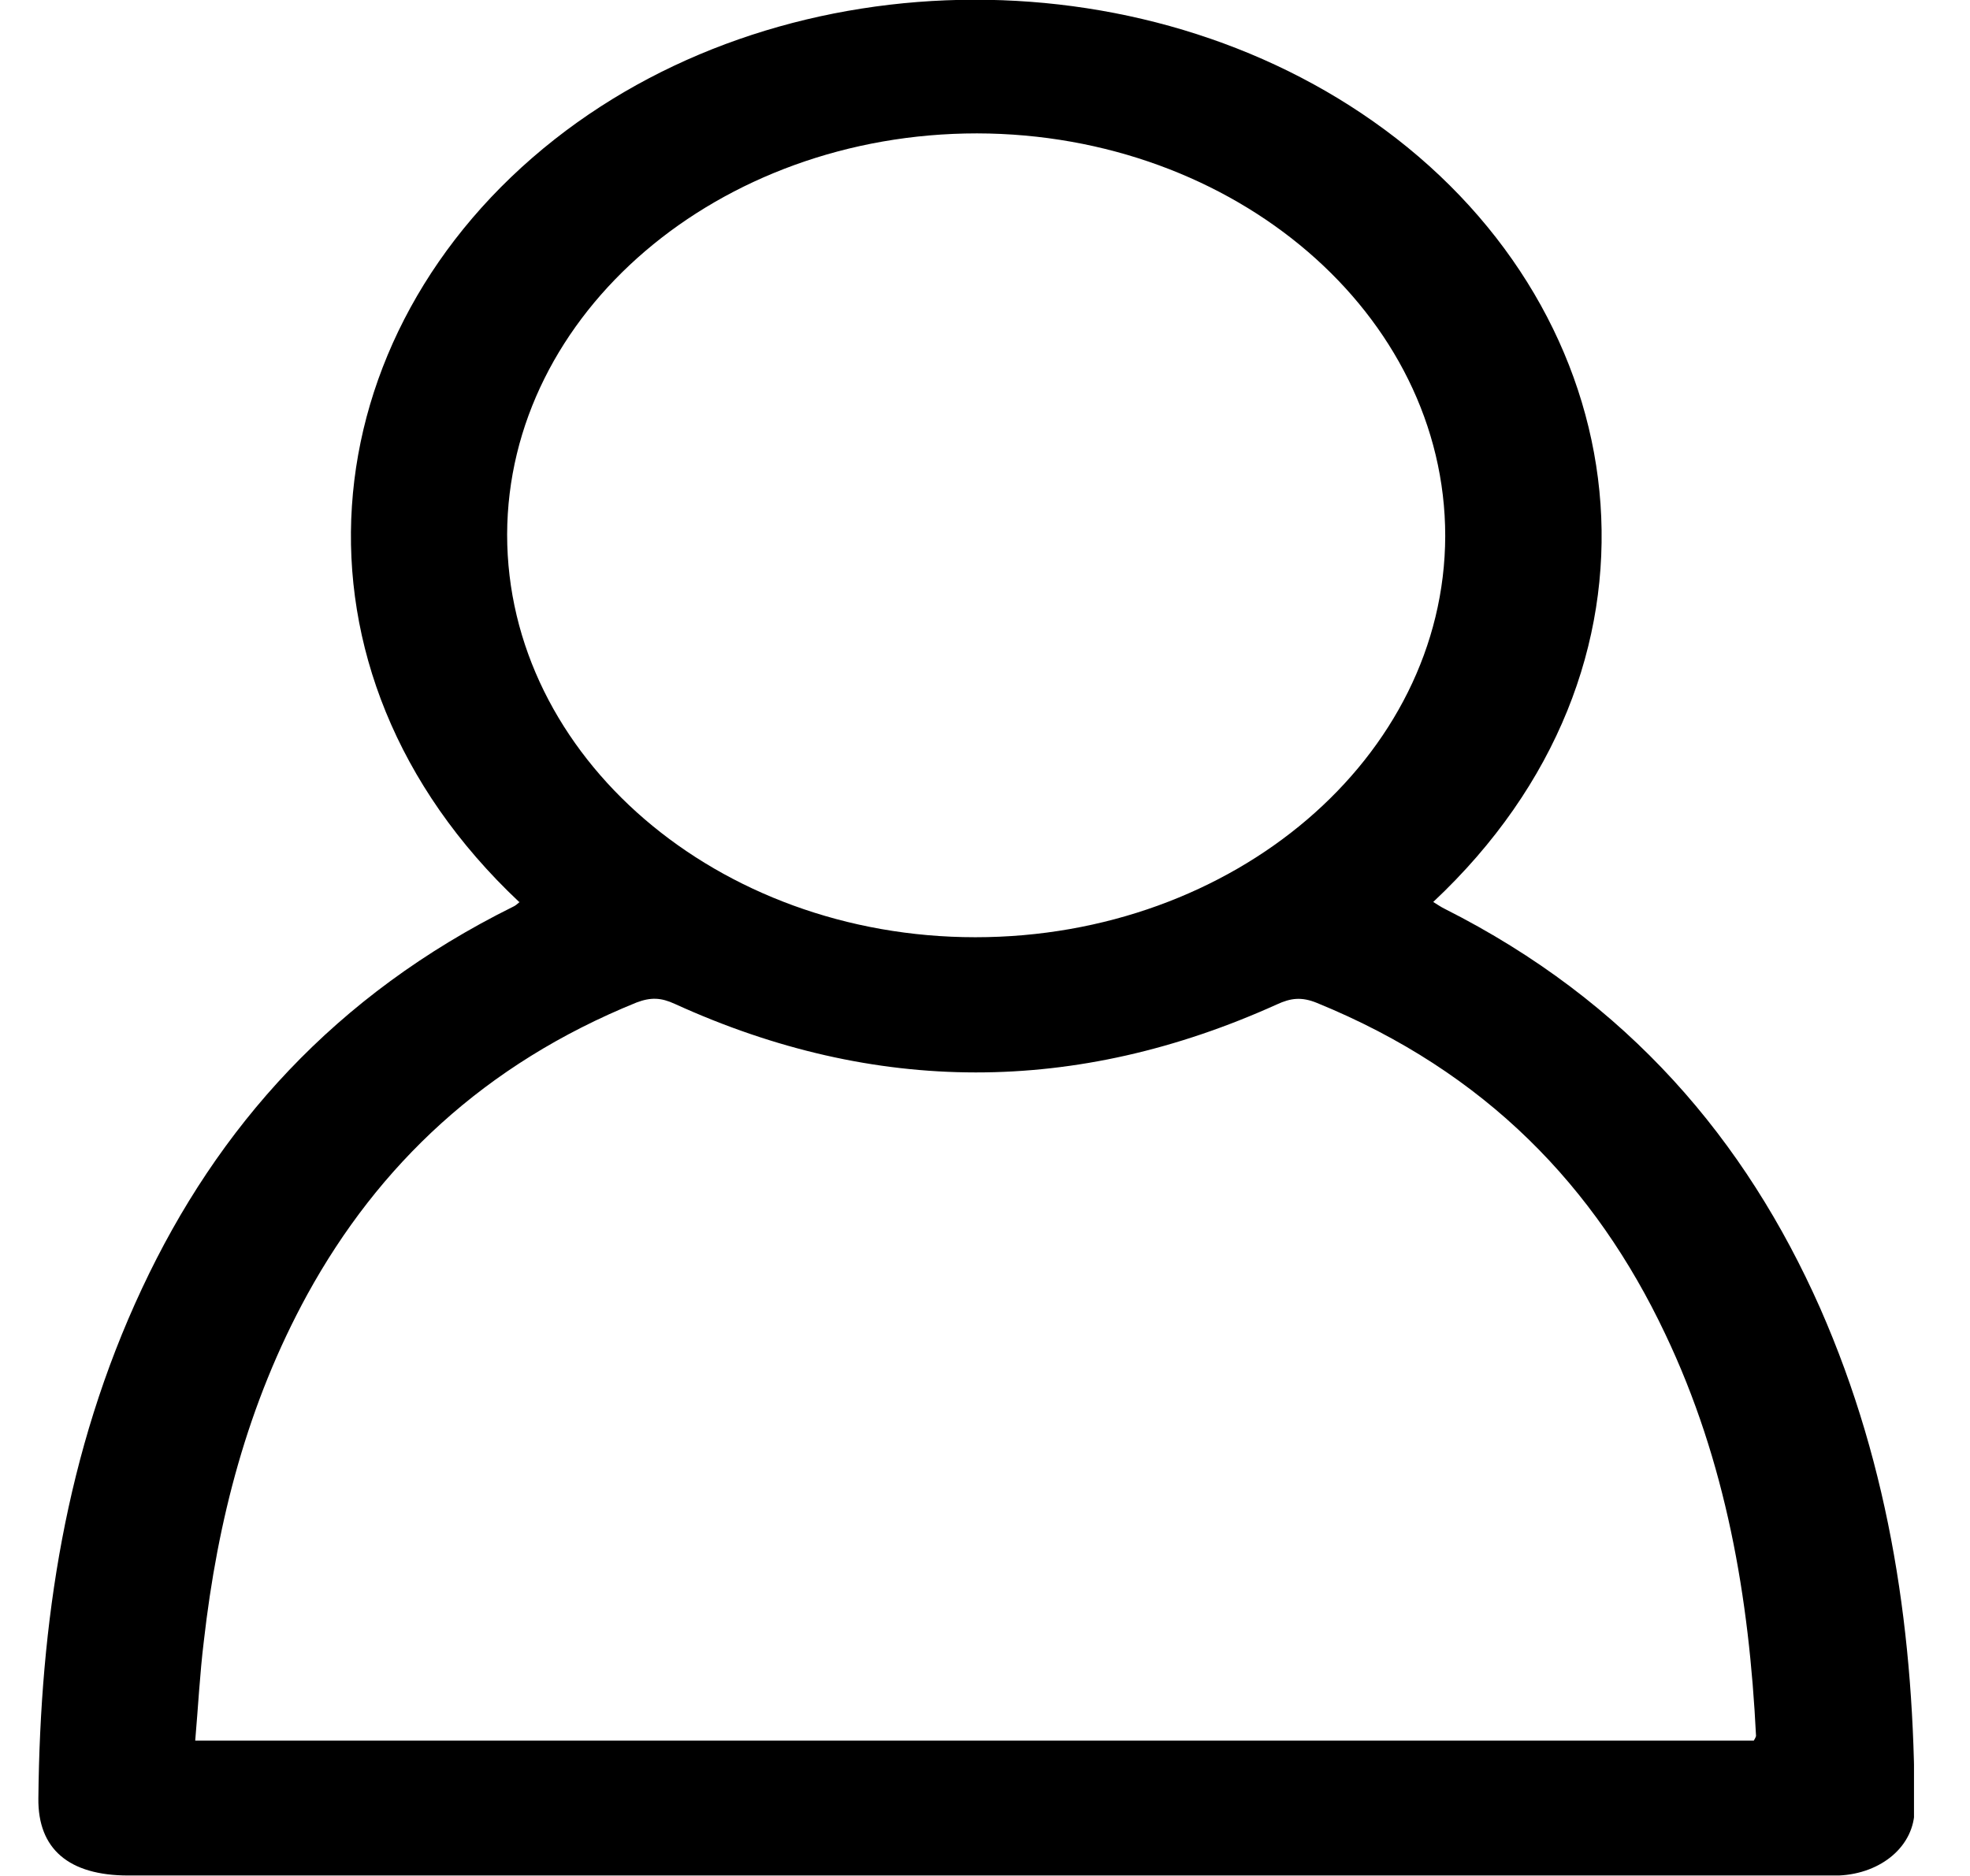<svg width="21" height="20" viewBox="0 0 21 20" fill="none" xmlns="http://www.w3.org/2000/svg">
<g clip-path="url(#clip0_1485_12194)">
<path d="M5.534 9.616C2.899 7.137 3.289 3.55 5.913 1.485C8.426 -0.492 12.331 -0.502 14.882 1.474C17.505 3.508 17.938 7.122 15.278 9.616C15.321 9.642 15.357 9.668 15.4 9.689C17.359 10.677 18.609 12.157 19.402 13.945C20.159 15.665 20.409 17.459 20.409 19.289C20.409 19.681 20.055 19.974 19.604 19.995C19.549 19.995 19.5 19.995 19.445 19.995C13.417 19.995 7.395 19.995 1.367 19.995C0.733 19.995 0.403 19.712 0.409 19.174C0.428 17.307 0.696 15.482 1.514 13.736C2.319 12.016 3.57 10.609 5.467 9.668C5.492 9.657 5.51 9.642 5.54 9.616H5.534ZM18.695 18.557C18.695 18.557 18.719 18.52 18.719 18.505C18.646 17.035 18.402 15.587 17.749 14.217C17.011 12.659 15.845 11.43 14.04 10.693C13.875 10.625 13.759 10.64 13.612 10.708C11.471 11.676 9.329 11.676 7.194 10.703C7.047 10.635 6.938 10.63 6.785 10.688C5.162 11.346 4.033 12.424 3.277 13.799C2.636 14.97 2.319 16.214 2.173 17.495C2.13 17.846 2.112 18.201 2.081 18.557H18.695ZM10.415 1.422C7.658 1.422 5.412 3.341 5.406 5.699C5.406 8.063 7.645 9.992 10.397 9.992C13.155 9.992 15.4 8.073 15.406 5.715C15.406 3.352 13.167 1.427 10.415 1.422V1.422Z" fill="black"/>
</g>
<defs>
<clipPath id="clip0_1485_12194">
<rect width="20" height="20" fill="white" transform="translate(0.403)"/>
</clipPath>
</defs>
</svg>

